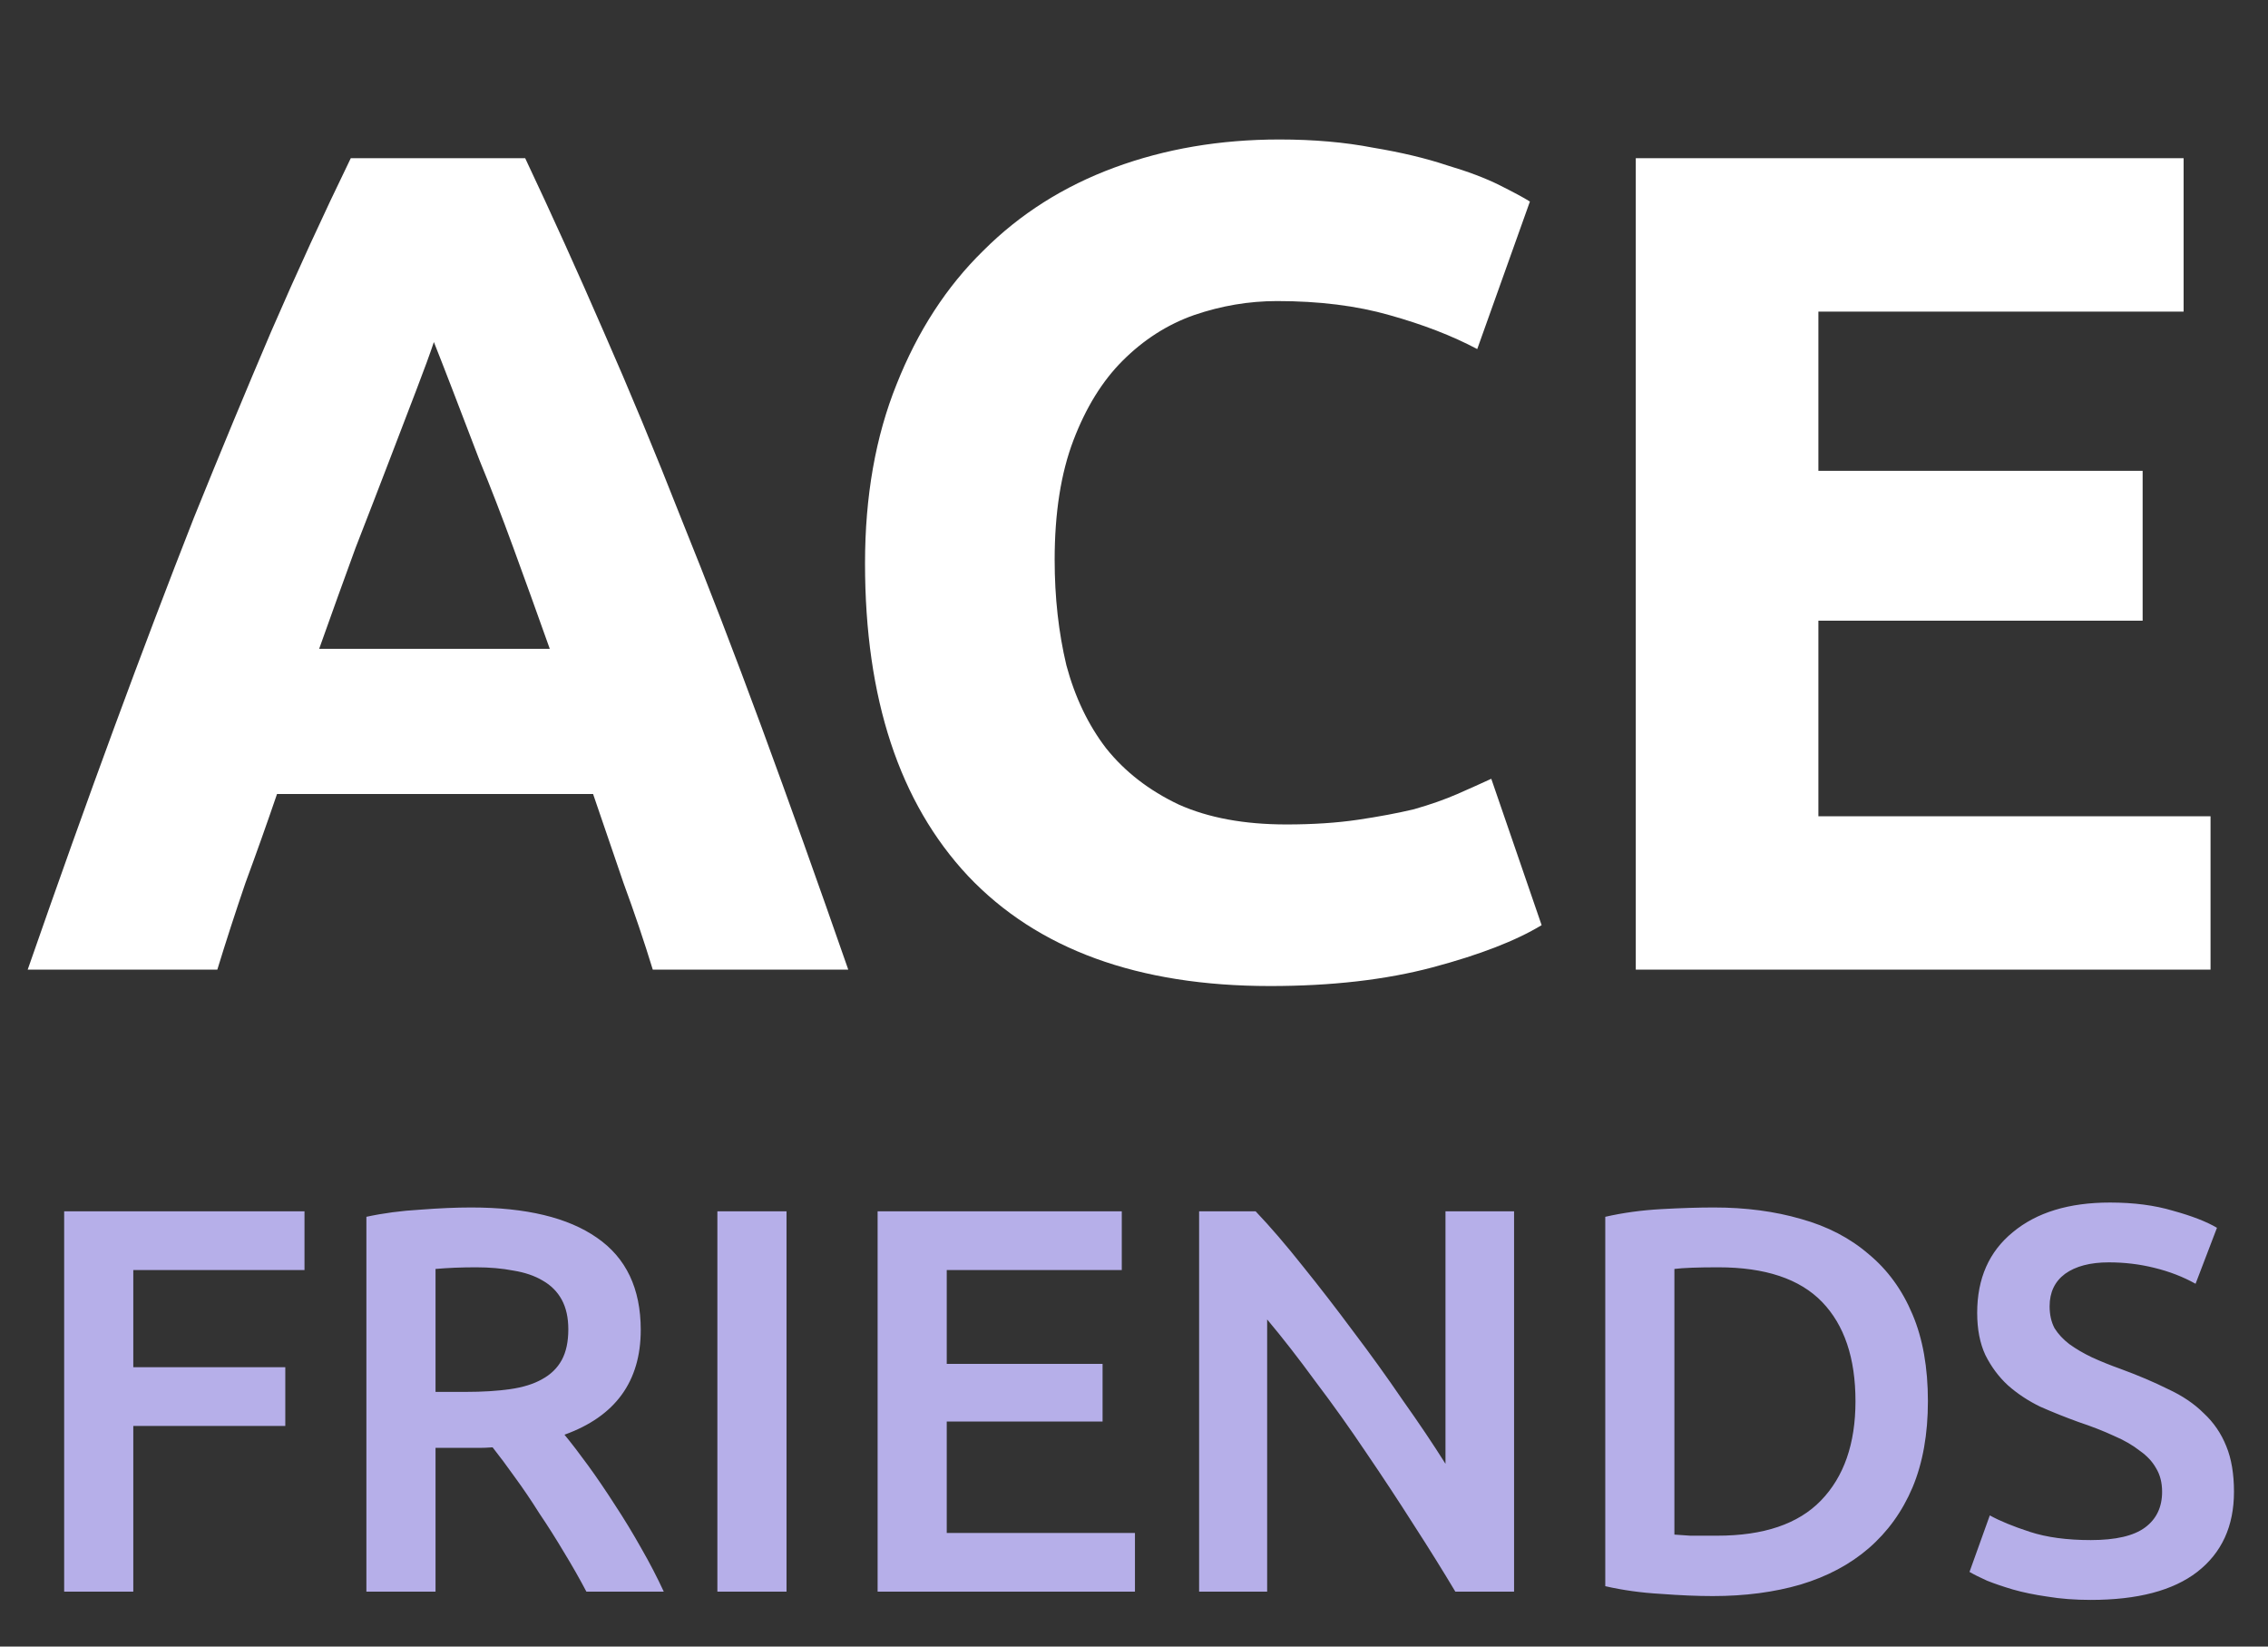 <svg width="62" height="45" viewBox="0 0 62 45" fill="none" xmlns="http://www.w3.org/2000/svg">
<rect x="0" y="0" width="62" height="45" fill="#333333" stroke="none"/>
<path d="M17.845 26.5C17.61 25.732 17.343 24.943 17.045 24.132C16.767 23.321 16.49 22.511 16.213 21.7H7.573C7.296 22.511 7.008 23.321 6.709 24.132C6.432 24.943 6.176 25.732 5.941 26.5H0.757C1.589 24.111 2.378 21.903 3.125 19.876C3.872 17.849 4.597 15.94 5.301 14.148C6.026 12.356 6.73 10.66 7.413 9.06C8.117 7.439 8.842 5.86 9.589 4.324H14.357C15.082 5.86 15.797 7.439 16.501 9.06C17.205 10.66 17.909 12.356 18.613 14.148C19.338 15.94 20.074 17.849 20.821 19.876C21.567 21.903 22.357 24.111 23.189 26.5H17.845ZM11.861 9.348C11.754 9.668 11.594 10.105 11.381 10.66C11.168 11.215 10.922 11.855 10.645 12.58C10.367 13.305 10.058 14.105 9.717 14.98C9.397 15.855 9.066 16.772 8.725 17.732H15.029C14.688 16.772 14.357 15.855 14.037 14.98C13.717 14.105 13.408 13.305 13.109 12.58C12.832 11.855 12.586 11.215 12.373 10.66C12.159 10.105 11.989 9.668 11.861 9.348ZM34.719 26.948C31.113 26.948 28.361 25.945 26.463 23.94C24.585 21.935 23.647 19.087 23.647 15.396C23.647 13.561 23.935 11.929 24.511 10.5C25.087 9.049 25.876 7.833 26.879 6.852C27.881 5.849 29.076 5.092 30.463 4.58C31.849 4.068 33.353 3.812 34.975 3.812C35.913 3.812 36.767 3.887 37.535 4.036C38.303 4.164 38.975 4.324 39.551 4.516C40.127 4.687 40.607 4.868 40.991 5.06C41.375 5.252 41.652 5.401 41.823 5.508L40.383 9.54C39.7 9.177 38.9 8.868 37.983 8.612C37.087 8.356 36.063 8.228 34.911 8.228C34.143 8.228 33.386 8.356 32.639 8.612C31.913 8.868 31.263 9.284 30.687 9.86C30.132 10.415 29.684 11.14 29.343 12.036C29.002 12.932 28.831 14.02 28.831 15.3C28.831 16.324 28.938 17.284 29.151 18.18C29.386 19.055 29.748 19.812 30.239 20.452C30.751 21.092 31.412 21.604 32.223 21.988C33.033 22.351 34.015 22.532 35.167 22.532C35.892 22.532 36.543 22.489 37.119 22.404C37.695 22.319 38.207 22.223 38.655 22.116C39.103 21.988 39.498 21.849 39.839 21.7C40.18 21.551 40.489 21.412 40.767 21.284L42.143 25.284C41.439 25.711 40.447 26.095 39.167 26.436C37.887 26.777 36.404 26.948 34.719 26.948ZM44.717 26.5V4.324H59.693V8.516H49.709V12.868H58.573V16.964H49.709V22.308H60.429V26.5H44.717Z" fill="white"/>
<path d="M1.754 43.5V33.105H8.324V34.71H3.644V37.365H7.799V38.97H3.644V43.5H1.754ZM12.881 33C14.381 33 15.526 33.275 16.316 33.825C17.116 34.375 17.516 35.215 17.516 36.345C17.516 37.755 16.821 38.71 15.431 39.21C15.621 39.44 15.836 39.72 16.076 40.05C16.316 40.38 16.561 40.74 16.811 41.13C17.061 41.51 17.301 41.905 17.531 42.315C17.761 42.715 17.966 43.11 18.146 43.5H16.031C15.841 43.14 15.636 42.78 15.416 42.42C15.196 42.05 14.971 41.695 14.741 41.355C14.521 41.005 14.301 40.68 14.081 40.38C13.861 40.07 13.656 39.795 13.466 39.555C13.326 39.565 13.206 39.57 13.106 39.57C13.006 39.57 12.911 39.57 12.821 39.57H11.906V43.5H10.016V33.255C10.476 33.155 10.966 33.09 11.486 33.06C12.006 33.02 12.471 33 12.881 33ZM13.016 34.635C12.616 34.635 12.246 34.65 11.906 34.68V38.04H12.731C13.191 38.04 13.596 38.015 13.946 37.965C14.296 37.915 14.586 37.825 14.816 37.695C15.056 37.565 15.236 37.39 15.356 37.17C15.476 36.95 15.536 36.67 15.536 36.33C15.536 36.01 15.476 35.74 15.356 35.52C15.236 35.3 15.061 35.125 14.831 34.995C14.611 34.865 14.346 34.775 14.036 34.725C13.726 34.665 13.386 34.635 13.016 34.635ZM19.611 33.105H21.501V43.5H19.611V33.105ZM23.991 43.5V33.105H30.666V34.71H25.881V37.275H30.141V38.85H25.881V41.895H31.026V43.5H23.991ZM39.785 43.5C39.445 42.93 39.065 42.32 38.645 41.67C38.225 41.01 37.79 40.35 37.34 39.69C36.89 39.02 36.43 38.375 35.96 37.755C35.5 37.125 35.06 36.56 34.64 36.06V43.5H32.78V33.105H34.325C34.725 33.525 35.155 34.025 35.615 34.605C36.075 35.175 36.535 35.77 36.995 36.39C37.465 37.01 37.915 37.635 38.345 38.265C38.785 38.885 39.175 39.465 39.515 40.005V33.105H41.39V43.5H39.785ZM45.773 41.94C45.883 41.95 46.028 41.96 46.208 41.97C46.388 41.97 46.633 41.97 46.943 41.97C48.213 41.97 49.158 41.65 49.778 41.01C50.408 40.36 50.723 39.455 50.723 38.295C50.723 37.115 50.418 36.21 49.808 35.58C49.198 34.95 48.253 34.635 46.973 34.635C46.413 34.635 46.013 34.65 45.773 34.68V41.94ZM52.703 38.295C52.703 39.195 52.563 39.98 52.283 40.65C52.003 41.31 51.603 41.865 51.083 42.315C50.573 42.755 49.953 43.085 49.223 43.305C48.503 43.515 47.703 43.62 46.823 43.62C46.403 43.62 45.928 43.6 45.398 43.56C44.868 43.53 44.363 43.46 43.883 43.35V33.255C44.363 33.145 44.873 33.075 45.413 33.045C45.953 33.015 46.433 33 46.853 33C47.723 33 48.518 33.105 49.238 33.315C49.958 33.515 50.573 33.835 51.083 34.275C51.603 34.705 52.003 35.255 52.283 35.925C52.563 36.585 52.703 37.375 52.703 38.295ZM57.155 42.09C57.835 42.09 58.33 41.975 58.64 41.745C58.95 41.515 59.105 41.19 59.105 40.77C59.105 40.52 59.05 40.305 58.94 40.125C58.84 39.945 58.69 39.785 58.49 39.645C58.3 39.495 58.065 39.36 57.785 39.24C57.505 39.11 57.185 38.985 56.825 38.865C56.465 38.735 56.115 38.595 55.775 38.445C55.445 38.285 55.15 38.09 54.89 37.86C54.64 37.63 54.435 37.355 54.275 37.035C54.125 36.715 54.05 36.33 54.05 35.88C54.05 34.94 54.375 34.205 55.025 33.675C55.675 33.135 56.56 32.865 57.68 32.865C58.33 32.865 58.905 32.94 59.405 33.09C59.915 33.23 60.315 33.385 60.605 33.555L60.02 35.085C59.68 34.895 59.305 34.75 58.895 34.65C58.495 34.55 58.08 34.5 57.65 34.5C57.14 34.5 56.74 34.605 56.45 34.815C56.17 35.025 56.03 35.32 56.03 35.7C56.03 35.93 56.075 36.13 56.165 36.3C56.265 36.46 56.4 36.605 56.57 36.735C56.75 36.865 56.955 36.985 57.185 37.095C57.425 37.205 57.685 37.31 57.965 37.41C58.455 37.59 58.89 37.775 59.27 37.965C59.66 38.145 59.985 38.365 60.245 38.625C60.515 38.875 60.72 39.175 60.86 39.525C61 39.865 61.07 40.28 61.07 40.77C61.07 41.71 60.735 42.44 60.065 42.96C59.405 43.47 58.435 43.725 57.155 43.725C56.725 43.725 56.33 43.695 55.97 43.635C55.62 43.585 55.305 43.52 55.025 43.44C54.755 43.36 54.52 43.28 54.32 43.2C54.12 43.11 53.96 43.03 53.84 42.96L54.395 41.415C54.665 41.565 55.03 41.715 55.49 41.865C55.95 42.015 56.505 42.09 57.155 42.09Z" fill="#B6AFE9"/>
</svg>
